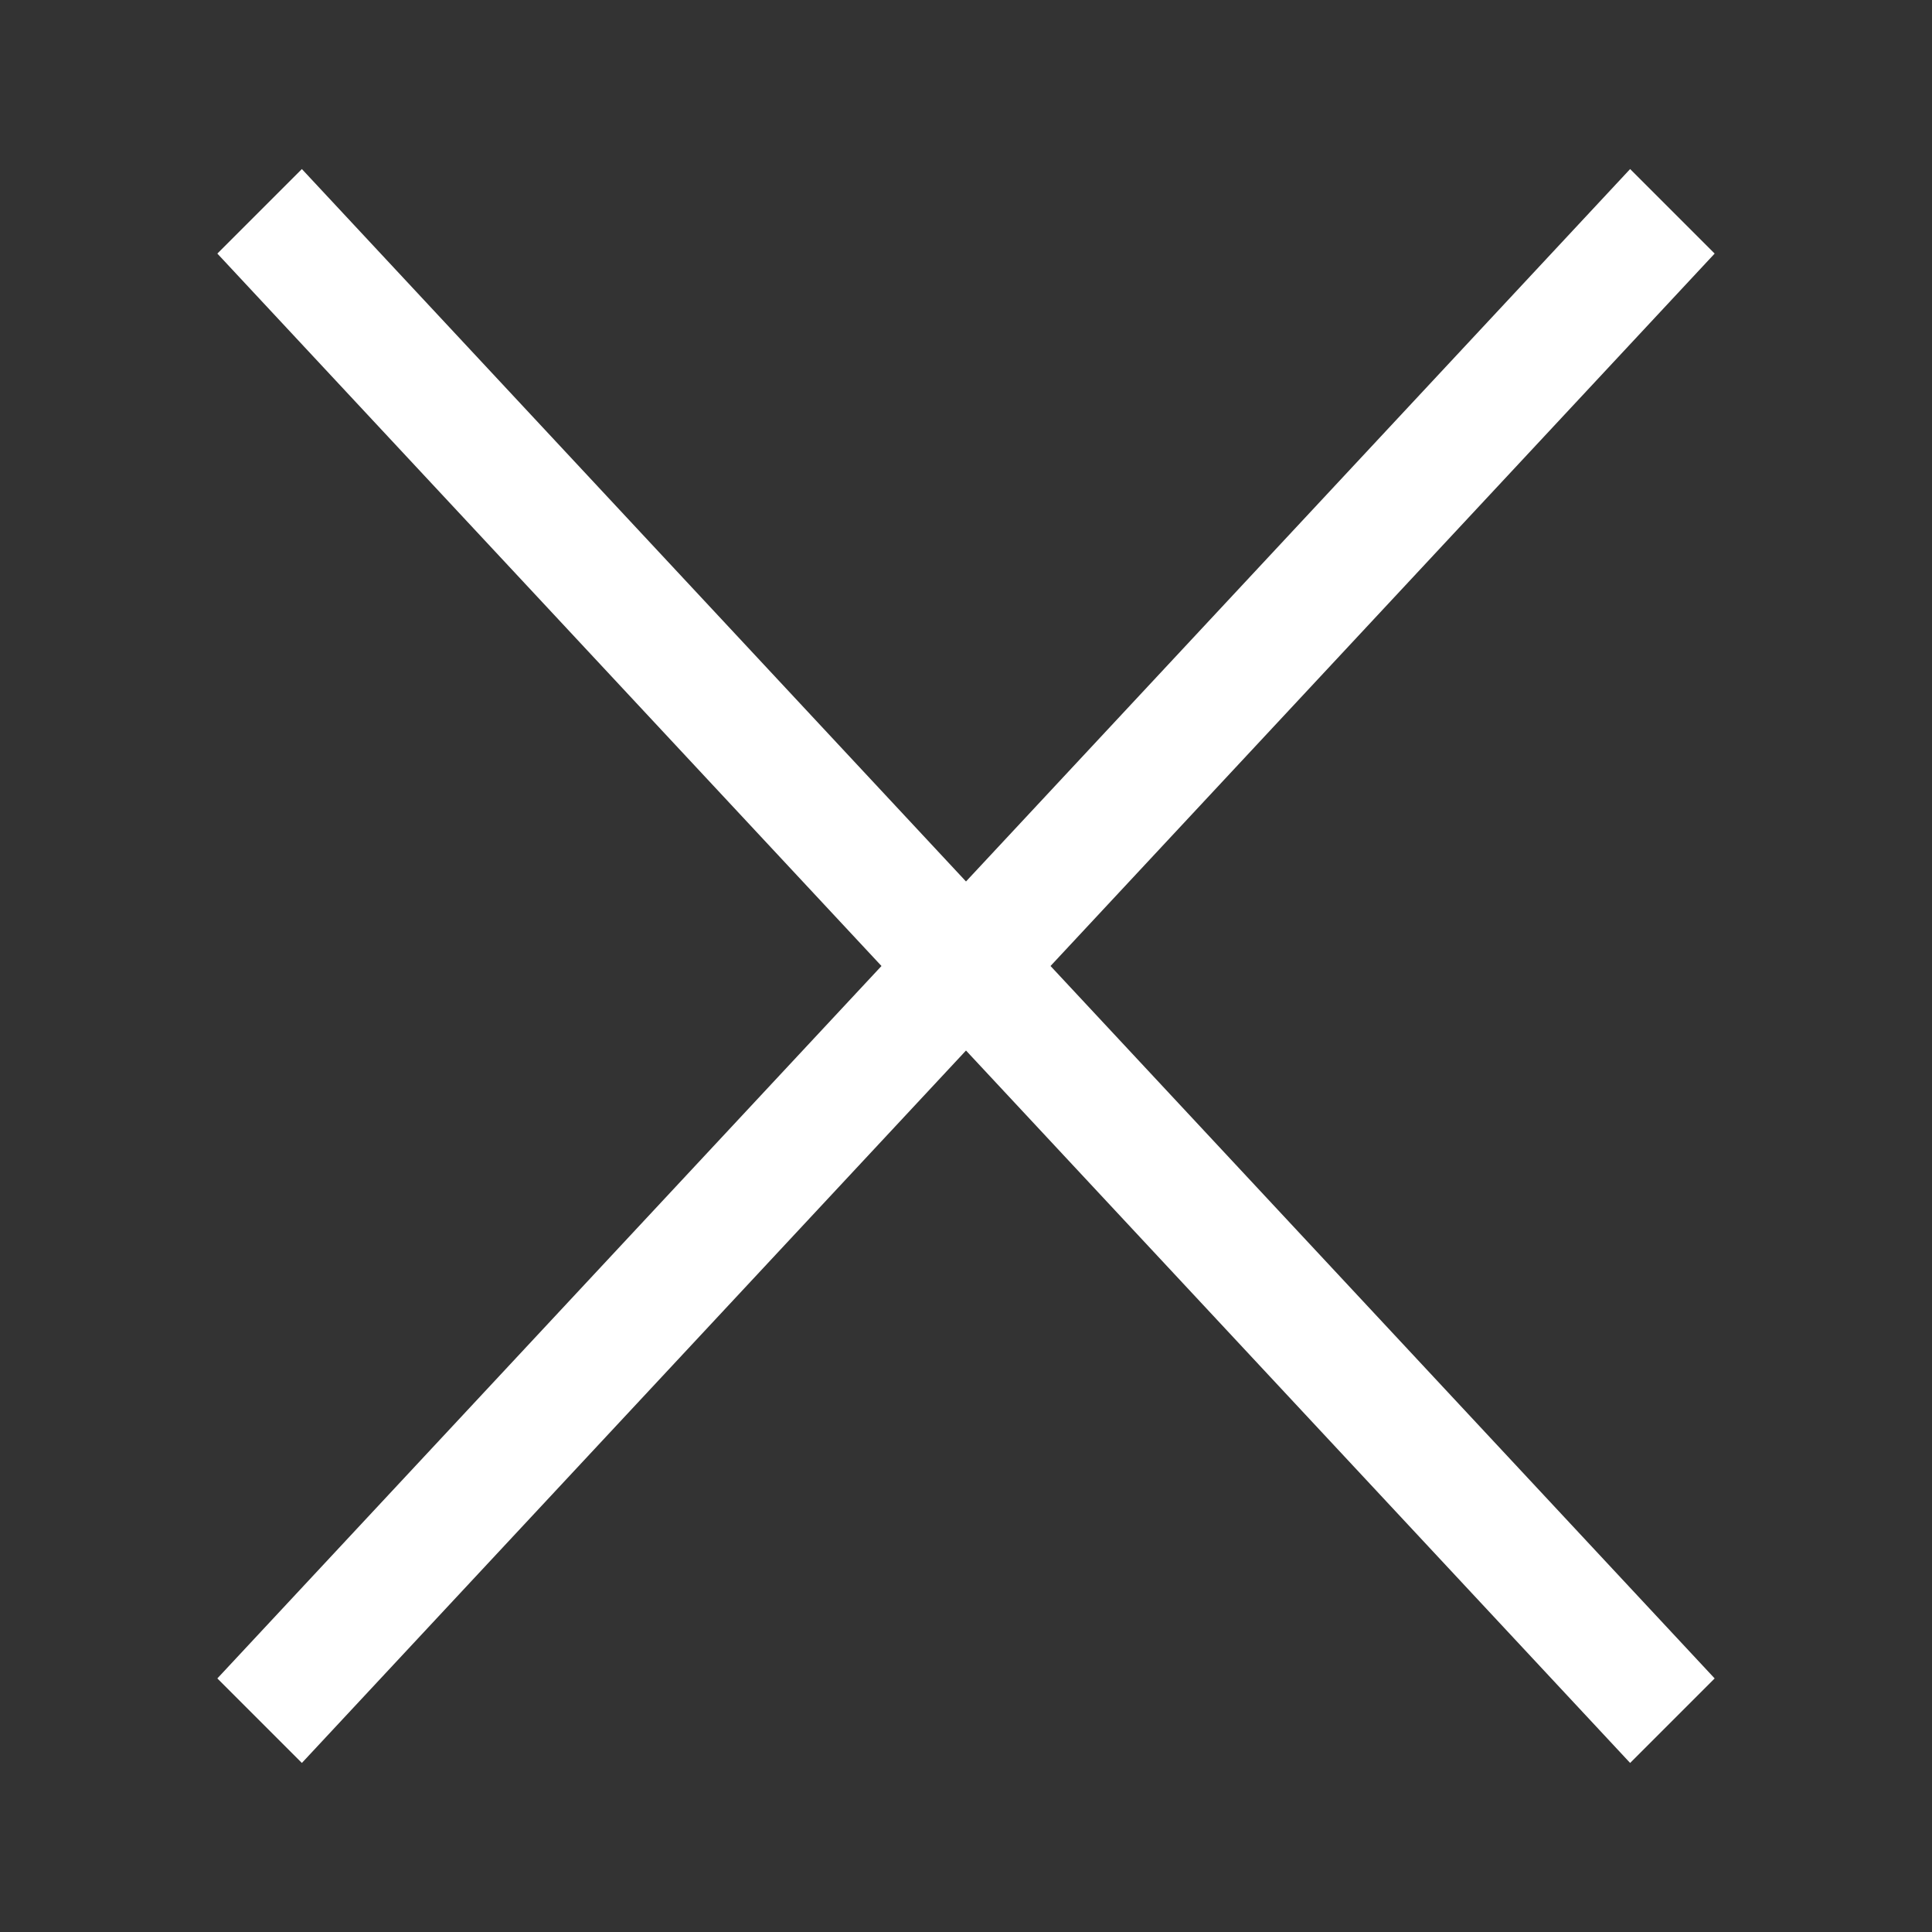 <?xml version="1.0" encoding="utf-8"?>
<!-- Generator: Adobe Illustrator 18.1.1, SVG Export Plug-In . SVG Version: 6.00 Build 0)  -->
<svg version="1.1" id="Layer_1" xmlns="http://www.w3.org/2000/svg" xmlns:xlink="http://www.w3.org/1999/xlink" x="0px" y="0px"
	 viewBox="0 0 16 16" enable-background="new 0 0 16 16" xml:space="preserve">
<rect x="0" y="0" width="16" height="16" fill="#333333" stroke="none"/>
<g>
	<g>
		<polygon fill-rule="evenodd" clip-rule="evenodd" fill="#FFFFFF" points="14.2,2.1 13.5,1.4 8,7.3 2.5,1.4 1.8,2.1 7.3,8 
			1.8,13.9 2.5,14.6 8,8.7 13.5,14.6 14.2,13.9 8.7,8 		"/>
	</g>
</g>
</svg>
